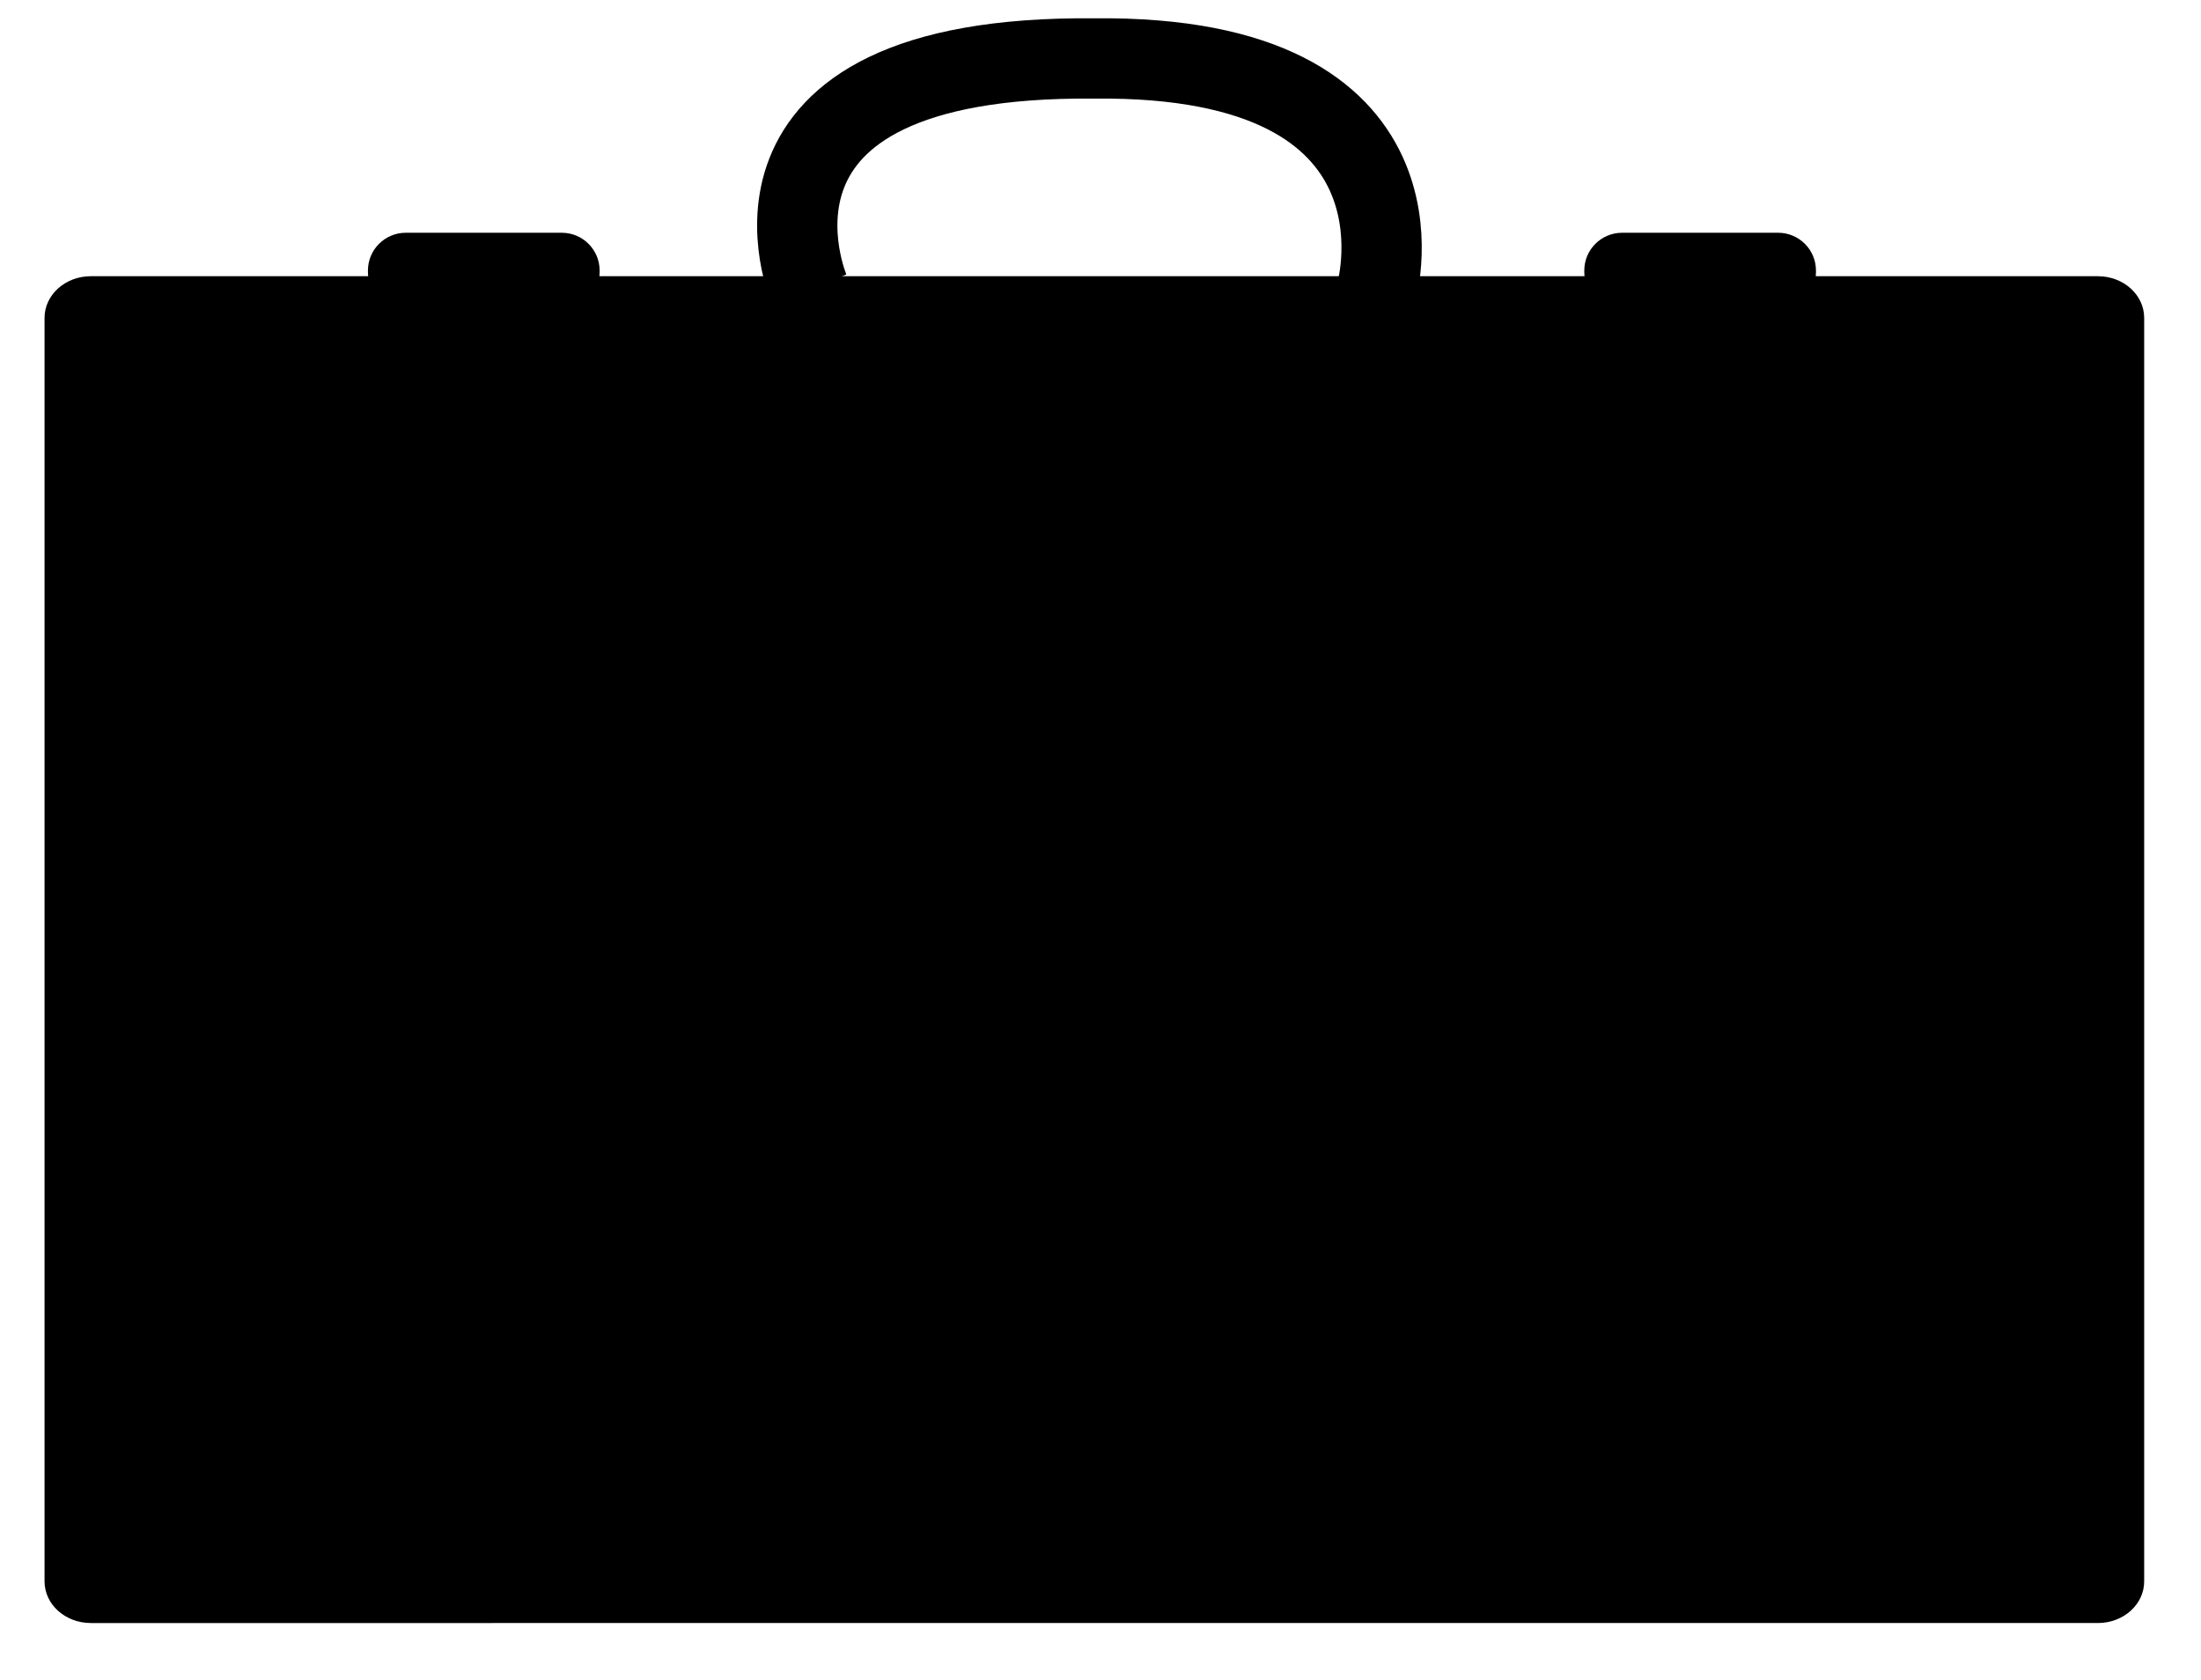 <?xml version="1.0" encoding="utf-8"?>
<!-- Generator: Adobe Illustrator 15.0.0, SVG Export Plug-In  -->
<!DOCTYPE svg PUBLIC "-//W3C//DTD SVG 1.1//EN" "http://www.w3.org/Graphics/SVG/1.1/DTD/svg11.dtd">
<svg version="1.1"
	 xmlns="http://www.w3.org/2000/svg" xmlns:xlink="http://www.w3.org/1999/xlink" xmlns:a="http://ns.adobe.com/AdobeSVGViewerExtensions/3.0/"
	 x="0px" y="0px" width="456px" height="348px" viewBox="-9.229 -3.785 456 348"
	 overflow="visible" enable-background="new -9.229 -3.785 456 348" xml:space="preserve">
<defs>
</defs>
<path fill="none" stroke="#000000" stroke-width="16.636" stroke-miterlimit="10" d="M276.009,56.382
	c0,0,13.484-48.837-58.473-48.055c-80.268-0.783-59.055,48.055-59.055,48.055"/>
<path d="M435,323.81c0,4.762-4.292,8.623-9.587,8.623H9.587c-5.295,0-9.587-3.861-9.587-8.623V62.056
	c0-4.762,4.292-8.623,9.587-8.623h415.825c5.295,0,9.587,3.861,9.587,8.623V323.81z"/>
<path d="M115,52.6c0,4.326-3.507,7.833-7.833,7.833H74.833C70.507,60.433,67,56.926,67,52.6v-0.335c0-4.326,3.507-7.833,7.833-7.833
	h32.334c4.326,0,7.833,3.507,7.833,7.833V52.6z"/>
<path d="M367,52.6c0,4.326-3.507,7.833-7.833,7.833h-32.333c-4.326,0-7.833-3.507-7.833-7.833v-0.335
	c0-4.326,3.507-7.833,7.833-7.833h32.333c4.326,0,7.833,3.507,7.833,7.833V52.6z"/>
</svg>
